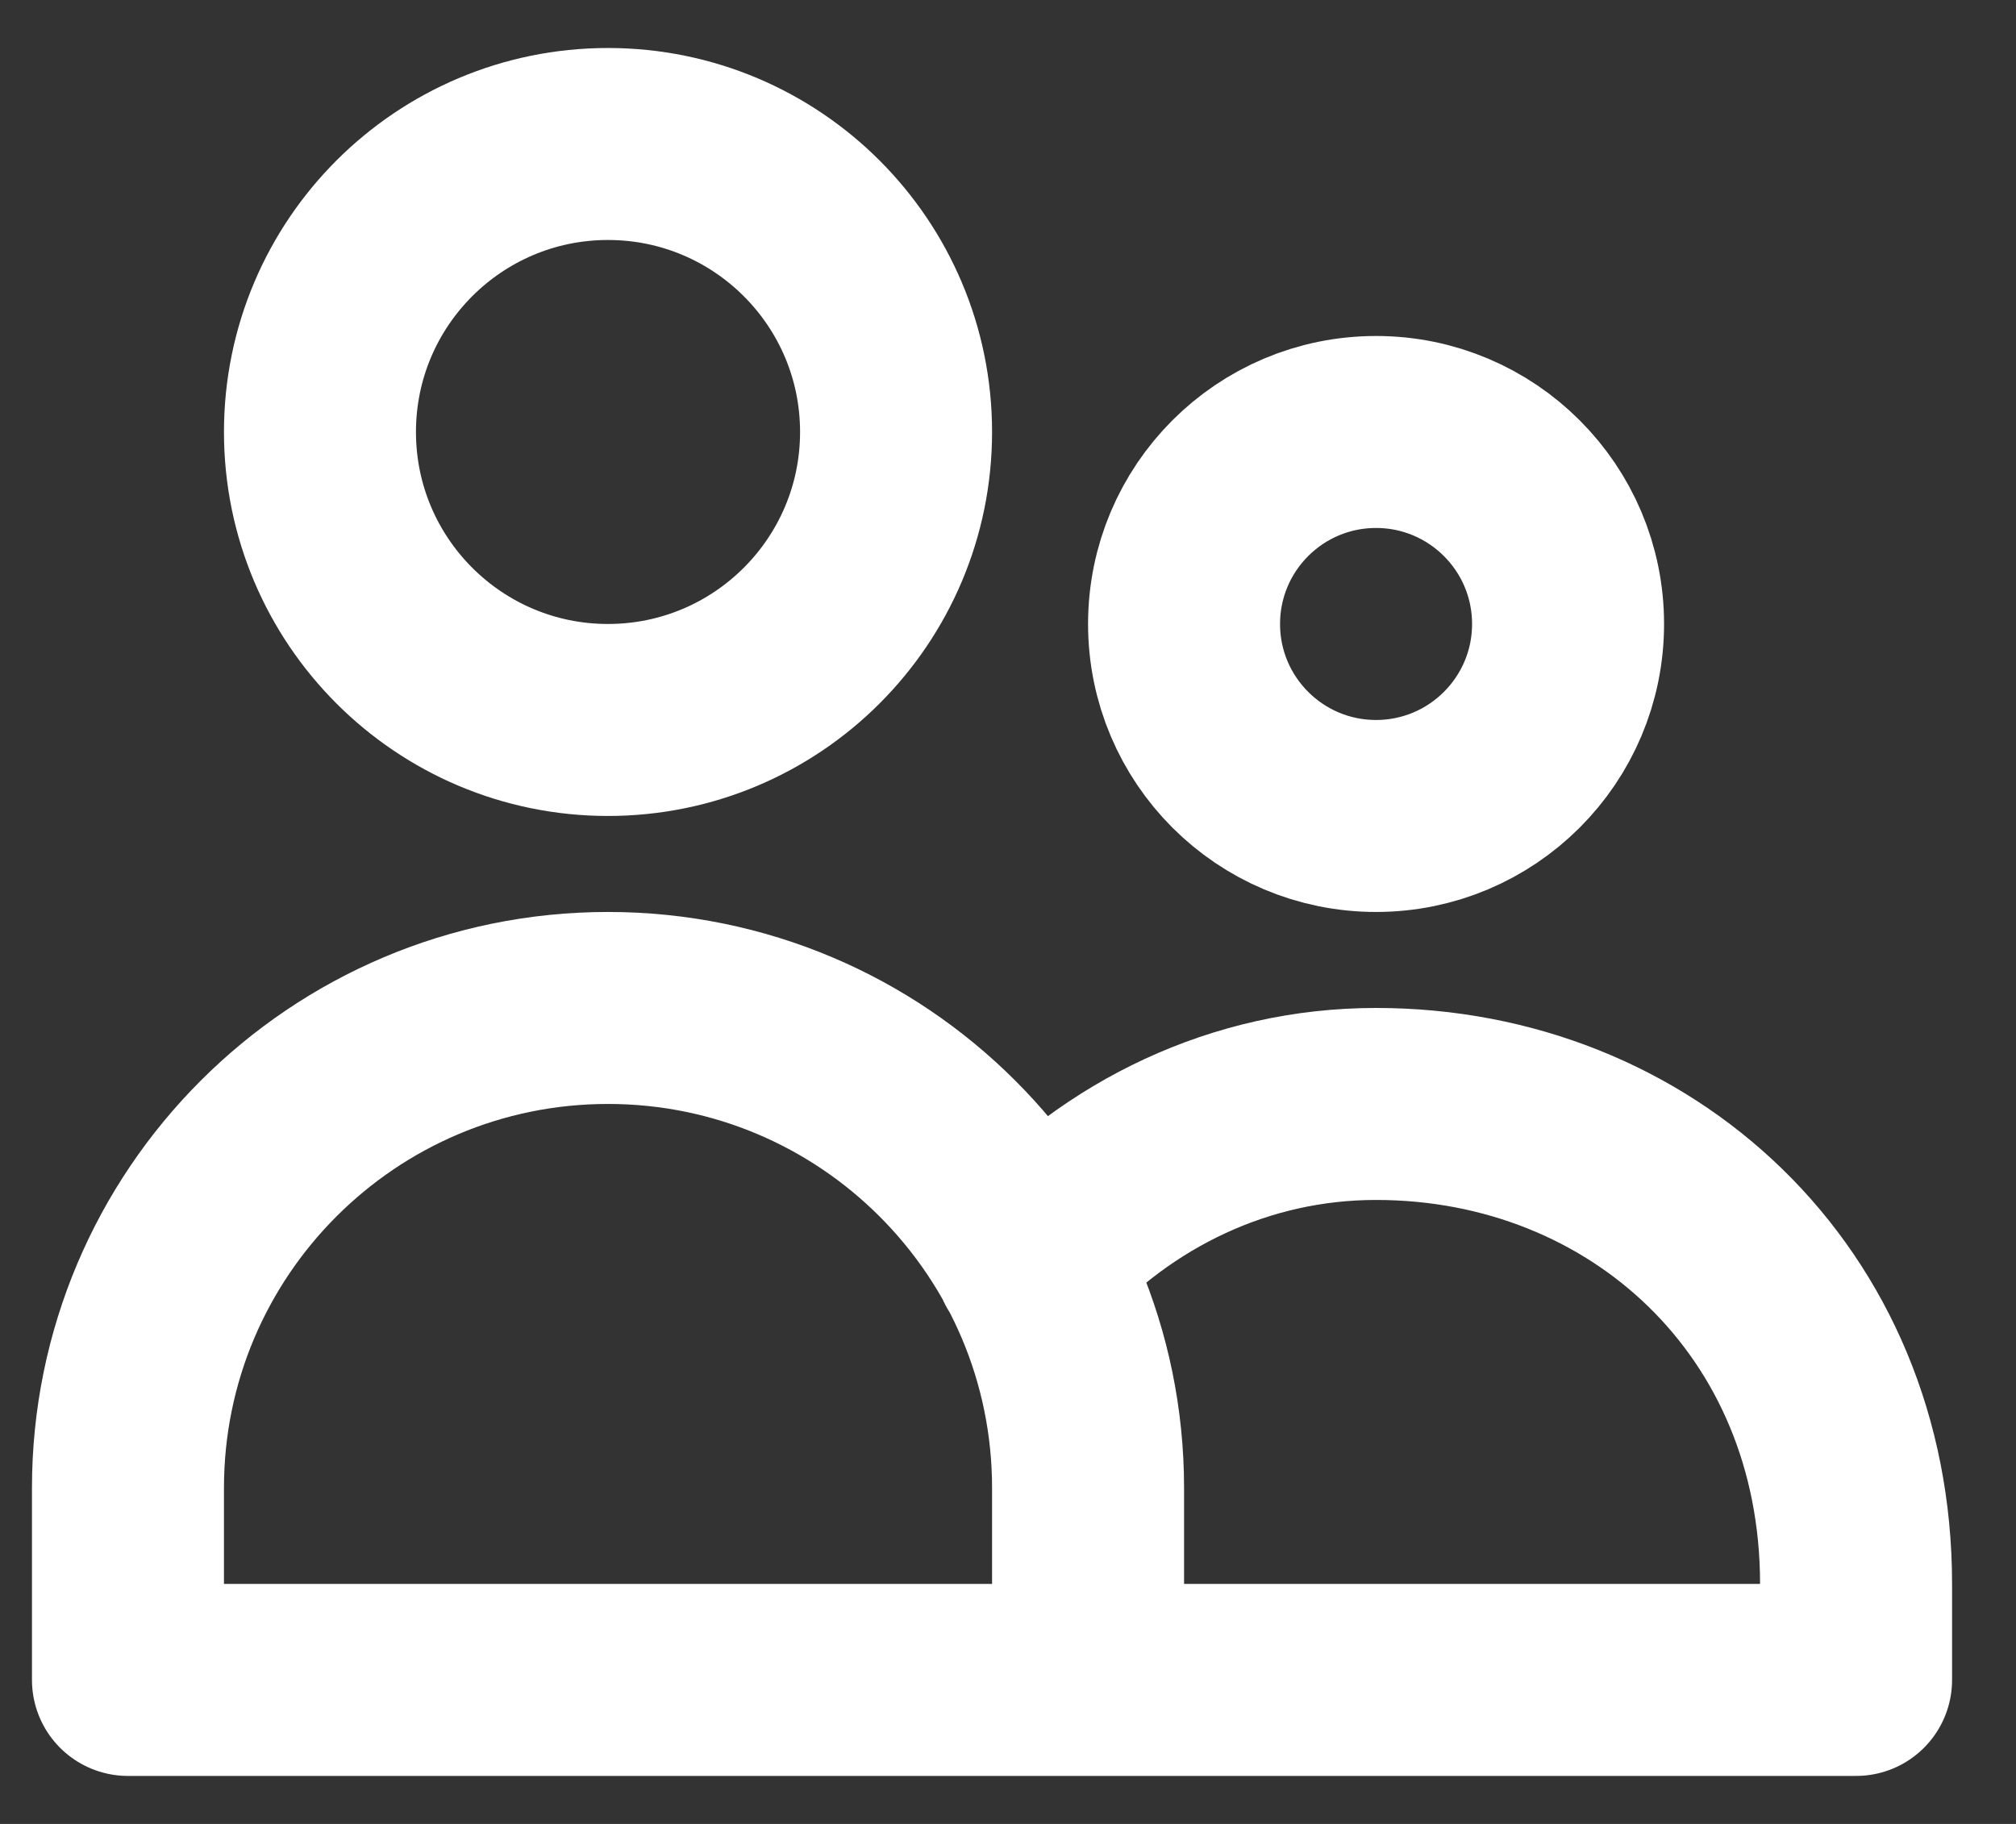 <svg width="21" height="19" viewBox="0 0 21 19" fill="none" xmlns="http://www.w3.org/2000/svg">
<rect x="0" y="0" width="21" height="19" fill="#333333" stroke="none"/>
<path d="M11.334 17.5V15.5C11.334 12.739 9.095 10.5 6.333 10.5C3.572 10.5 1.333 12.739 1.333 15.5V17.5H11.334ZM11.334 17.5H19.334V16.5C19.334 13.555 17.095 11.5 14.334 11.5C12.92 11.5 11.644 12.126 10.734 13.131M9.334 4.5C9.334 6.157 7.99 7.5 6.333 7.5C4.677 7.5 3.333 6.157 3.333 4.5C3.333 2.843 4.677 1.5 6.333 1.5C7.99 1.5 9.334 2.843 9.334 4.5ZM16.334 6.5C16.334 7.605 15.438 8.5 14.334 8.5C13.229 8.5 12.334 7.605 12.334 6.5C12.334 5.395 13.229 4.5 14.334 4.5C15.438 4.5 16.334 5.395 16.334 6.5Z" stroke="white" stroke-width="2" stroke-linecap="round" stroke-linejoin="round"/>
</svg>
